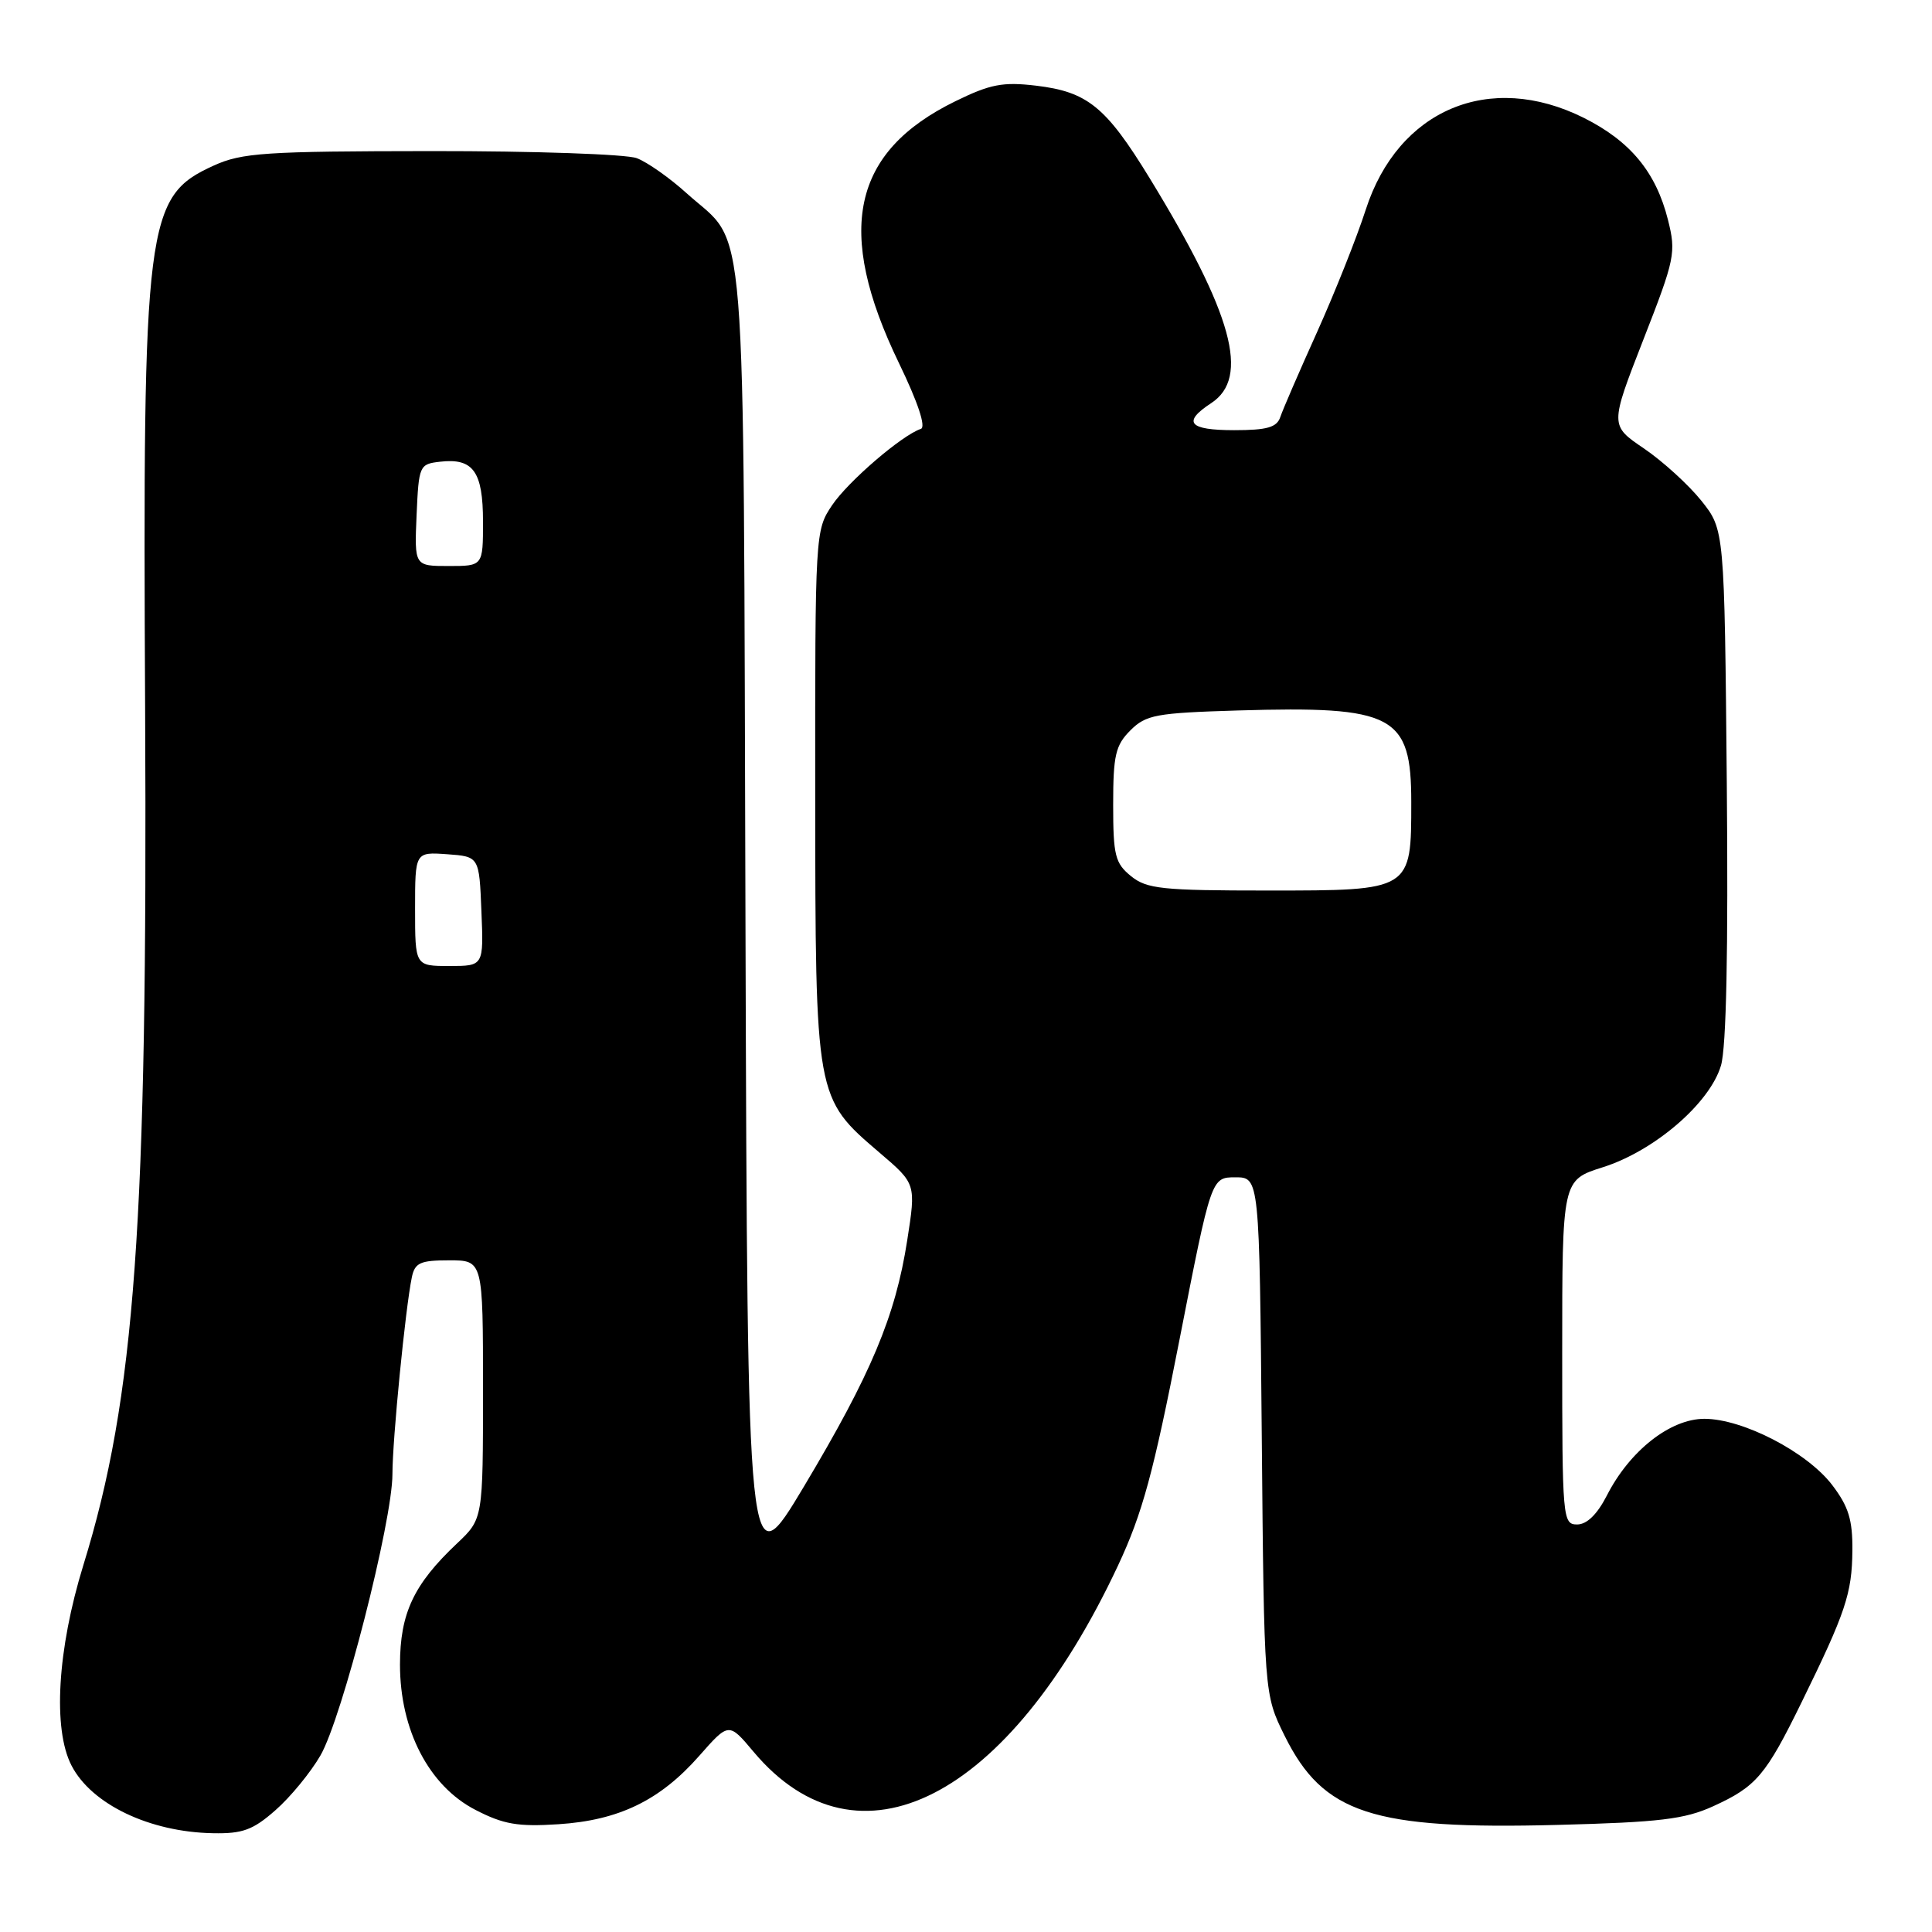 <?xml version="1.0" encoding="UTF-8" standalone="no"?>
<!DOCTYPE svg PUBLIC "-//W3C//DTD SVG 1.1//EN" "http://www.w3.org/Graphics/SVG/1.1/DTD/svg11.dtd" >
<svg xmlns="http://www.w3.org/2000/svg" xmlns:xlink="http://www.w3.org/1999/xlink" version="1.1" viewBox="0 0 256 256">
 <g >
 <path fill="currentColor"
d=" M 36.50 239.86 C 38.47 238.14 41.15 234.87 42.46 232.61 C 45.33 227.65 52.00 201.58 52.00 195.32 C 52.00 190.76 53.72 173.33 54.57 169.25 C 54.97 167.32 55.68 167.00 59.52 167.00 C 64.00 167.00 64.00 167.00 64.00 184.13 C 64.00 201.26 64.00 201.26 60.56 204.51 C 54.81 209.93 53.01 213.77 53.00 220.57 C 53.00 229.24 56.84 236.65 63.00 239.82 C 66.72 241.74 68.62 242.07 74.00 241.72 C 82.02 241.20 87.46 238.56 92.66 232.65 C 96.57 228.21 96.57 228.21 99.85 232.12 C 113.70 248.61 133.61 238.44 148.14 207.45 C 151.38 200.53 152.84 195.16 156.29 177.51 C 160.50 156.00 160.50 156.00 163.69 156.00 C 166.88 156.00 166.88 156.00 167.19 190.25 C 167.50 224.50 167.50 224.50 170.22 230.00 C 175.34 240.33 181.83 242.45 206.39 241.81 C 219.91 241.46 223.22 241.06 227.00 239.34 C 232.72 236.73 233.97 235.27 238.75 225.50 C 244.55 213.67 245.40 211.13 245.45 205.48 C 245.49 201.39 244.95 199.63 242.78 196.78 C 239.45 192.41 230.94 188.00 225.84 188.00 C 221.32 188.00 215.94 192.23 212.92 198.16 C 211.64 200.66 210.27 202.00 208.98 202.00 C 207.06 202.00 207.00 201.26 207.00 179.18 C 207.00 156.37 207.00 156.37 212.37 154.67 C 219.20 152.52 226.58 146.17 228.04 141.18 C 228.75 138.77 229.01 125.92 228.81 103.84 C 228.50 70.18 228.50 70.18 225.43 66.34 C 223.74 64.23 220.32 61.12 217.84 59.43 C 213.32 56.37 213.32 56.37 217.74 45.04 C 221.95 34.27 222.11 33.49 221.01 29.11 C 219.42 22.80 216.02 18.69 209.83 15.60 C 197.38 9.40 185.26 14.51 180.97 27.78 C 179.78 31.48 176.87 38.77 174.52 44.00 C 172.16 49.23 169.97 54.29 169.65 55.25 C 169.19 56.63 167.91 57.00 163.53 57.00 C 157.51 57.00 156.62 55.95 160.50 53.41 C 165.65 50.03 163.34 41.60 152.33 23.60 C 146.54 14.14 144.10 12.16 137.27 11.35 C 132.89 10.83 131.21 11.15 126.60 13.41 C 112.87 20.12 110.62 30.56 119.12 48.12 C 121.64 53.33 122.72 56.59 122.02 56.83 C 119.51 57.66 112.38 63.79 110.26 66.94 C 108.02 70.27 108.00 70.58 108.02 105.40 C 108.05 145.57 108.02 145.45 116.55 152.74 C 121.38 156.86 121.38 156.86 120.21 164.36 C 118.65 174.40 115.43 182.07 106.52 196.98 C 99.05 209.46 99.05 209.46 98.78 122.48 C 98.47 25.07 99.10 32.93 91.01 25.63 C 88.75 23.58 85.76 21.48 84.38 20.96 C 83.00 20.43 70.76 20.01 57.18 20.02 C 35.10 20.04 32.06 20.24 28.32 21.94 C 19.30 26.04 18.90 29.20 19.23 94.01 C 19.57 162.10 17.91 185.19 11.05 207.37 C 7.60 218.55 6.97 229.11 9.48 233.95 C 12.13 239.08 19.83 242.76 28.22 242.91 C 32.14 242.99 33.53 242.48 36.50 239.86 Z  M 55.00 120.44 C 55.00 112.89 55.00 112.89 59.25 113.19 C 63.50 113.50 63.50 113.50 63.79 120.75 C 64.09 128.00 64.09 128.00 59.54 128.00 C 55.00 128.00 55.00 128.00 55.00 120.44 Z  M 149.86 116.09 C 147.76 114.38 147.50 113.36 147.50 106.62 C 147.50 100.08 147.81 98.75 149.78 96.78 C 151.85 94.71 153.16 94.47 164.06 94.14 C 184.71 93.53 187.00 94.74 187.00 106.28 C 187.00 118.03 187.06 118.00 168.05 118.00 C 153.96 118.00 151.96 117.79 149.86 116.09 Z  M 55.20 68.25 C 55.49 61.68 55.57 61.49 58.31 61.18 C 62.71 60.67 64.00 62.48 64.00 69.12 C 64.00 75.00 64.00 75.00 59.45 75.00 C 54.91 75.00 54.91 75.00 55.20 68.25 Z "/>
</g>
</svg>